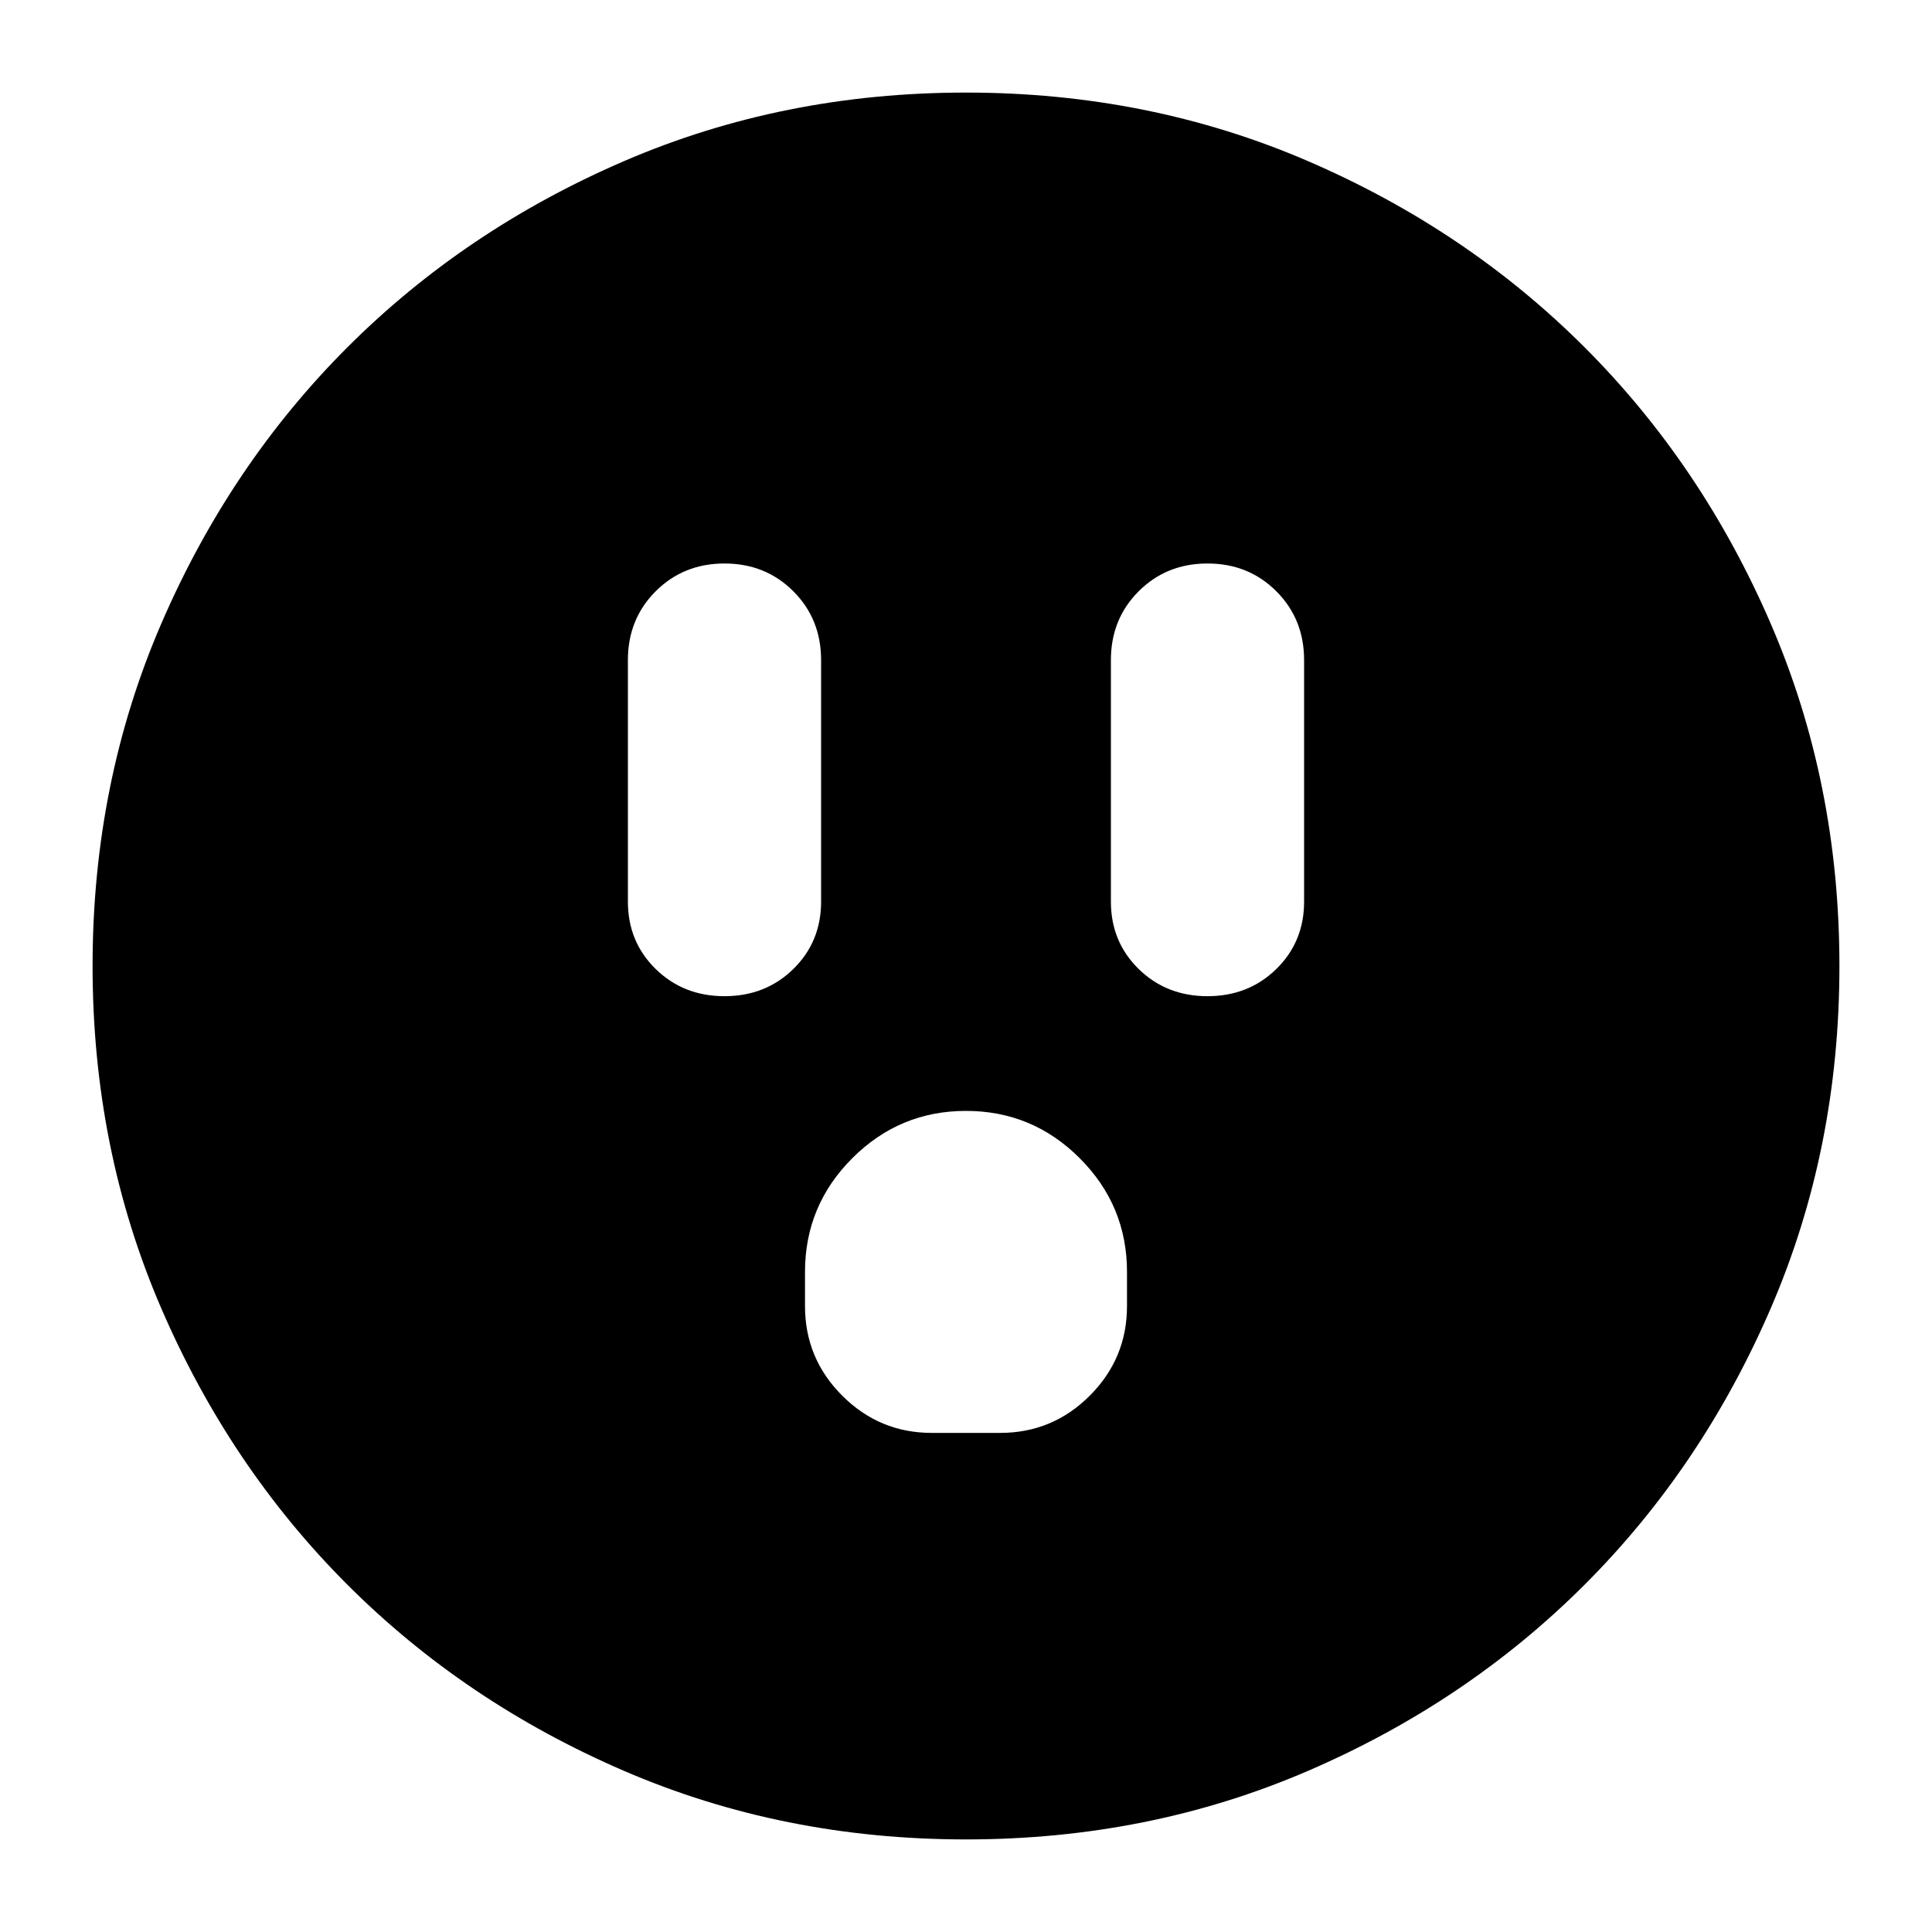 <svg xmlns="http://www.w3.org/2000/svg" height="24" viewBox="0 -960 960 960" width="24"><path d="M360-465q20.4 0 34.2-13.513Q408-492.025 408-512v-120q0-20.4-13.8-34.2Q380.4-680 360-680q-20.4 0-34.2 13.8Q312-652.4 312-632v120q0 19.975 13.8 33.487Q339.6-465 360-465Zm103 217h34q26 0 44.5-18.5T560-311v-17q0-33-23.5-56.5T480-408q-33 0-56.5 23.5T400-328v17q0 26 18.5 44.5T463-248Zm137-217q20.4 0 34.2-13.513Q648-492.025 648-512v-120q0-20.4-13.8-34.2Q620.4-680 600-680q-20.4 0-34.2 13.8Q552-652.4 552-632v120q0 19.975 13.8 33.487Q579.6-465 600-465ZM480-46q-91 0-169.987-34.084-78.988-34.083-137.417-92.512T80.084-310.013Q46-389 46-480t34.084-169.987q34.083-78.988 92.512-137.417t137.417-92.512Q389-914 480-914t169.987 34.084q78.988 34.083 137.417 92.512t92.512 137.417Q914-571 914-480t-34.084 169.987q-34.083 78.988-92.512 137.417T649.987-80.084Q571-46 480-46Z"/></svg>